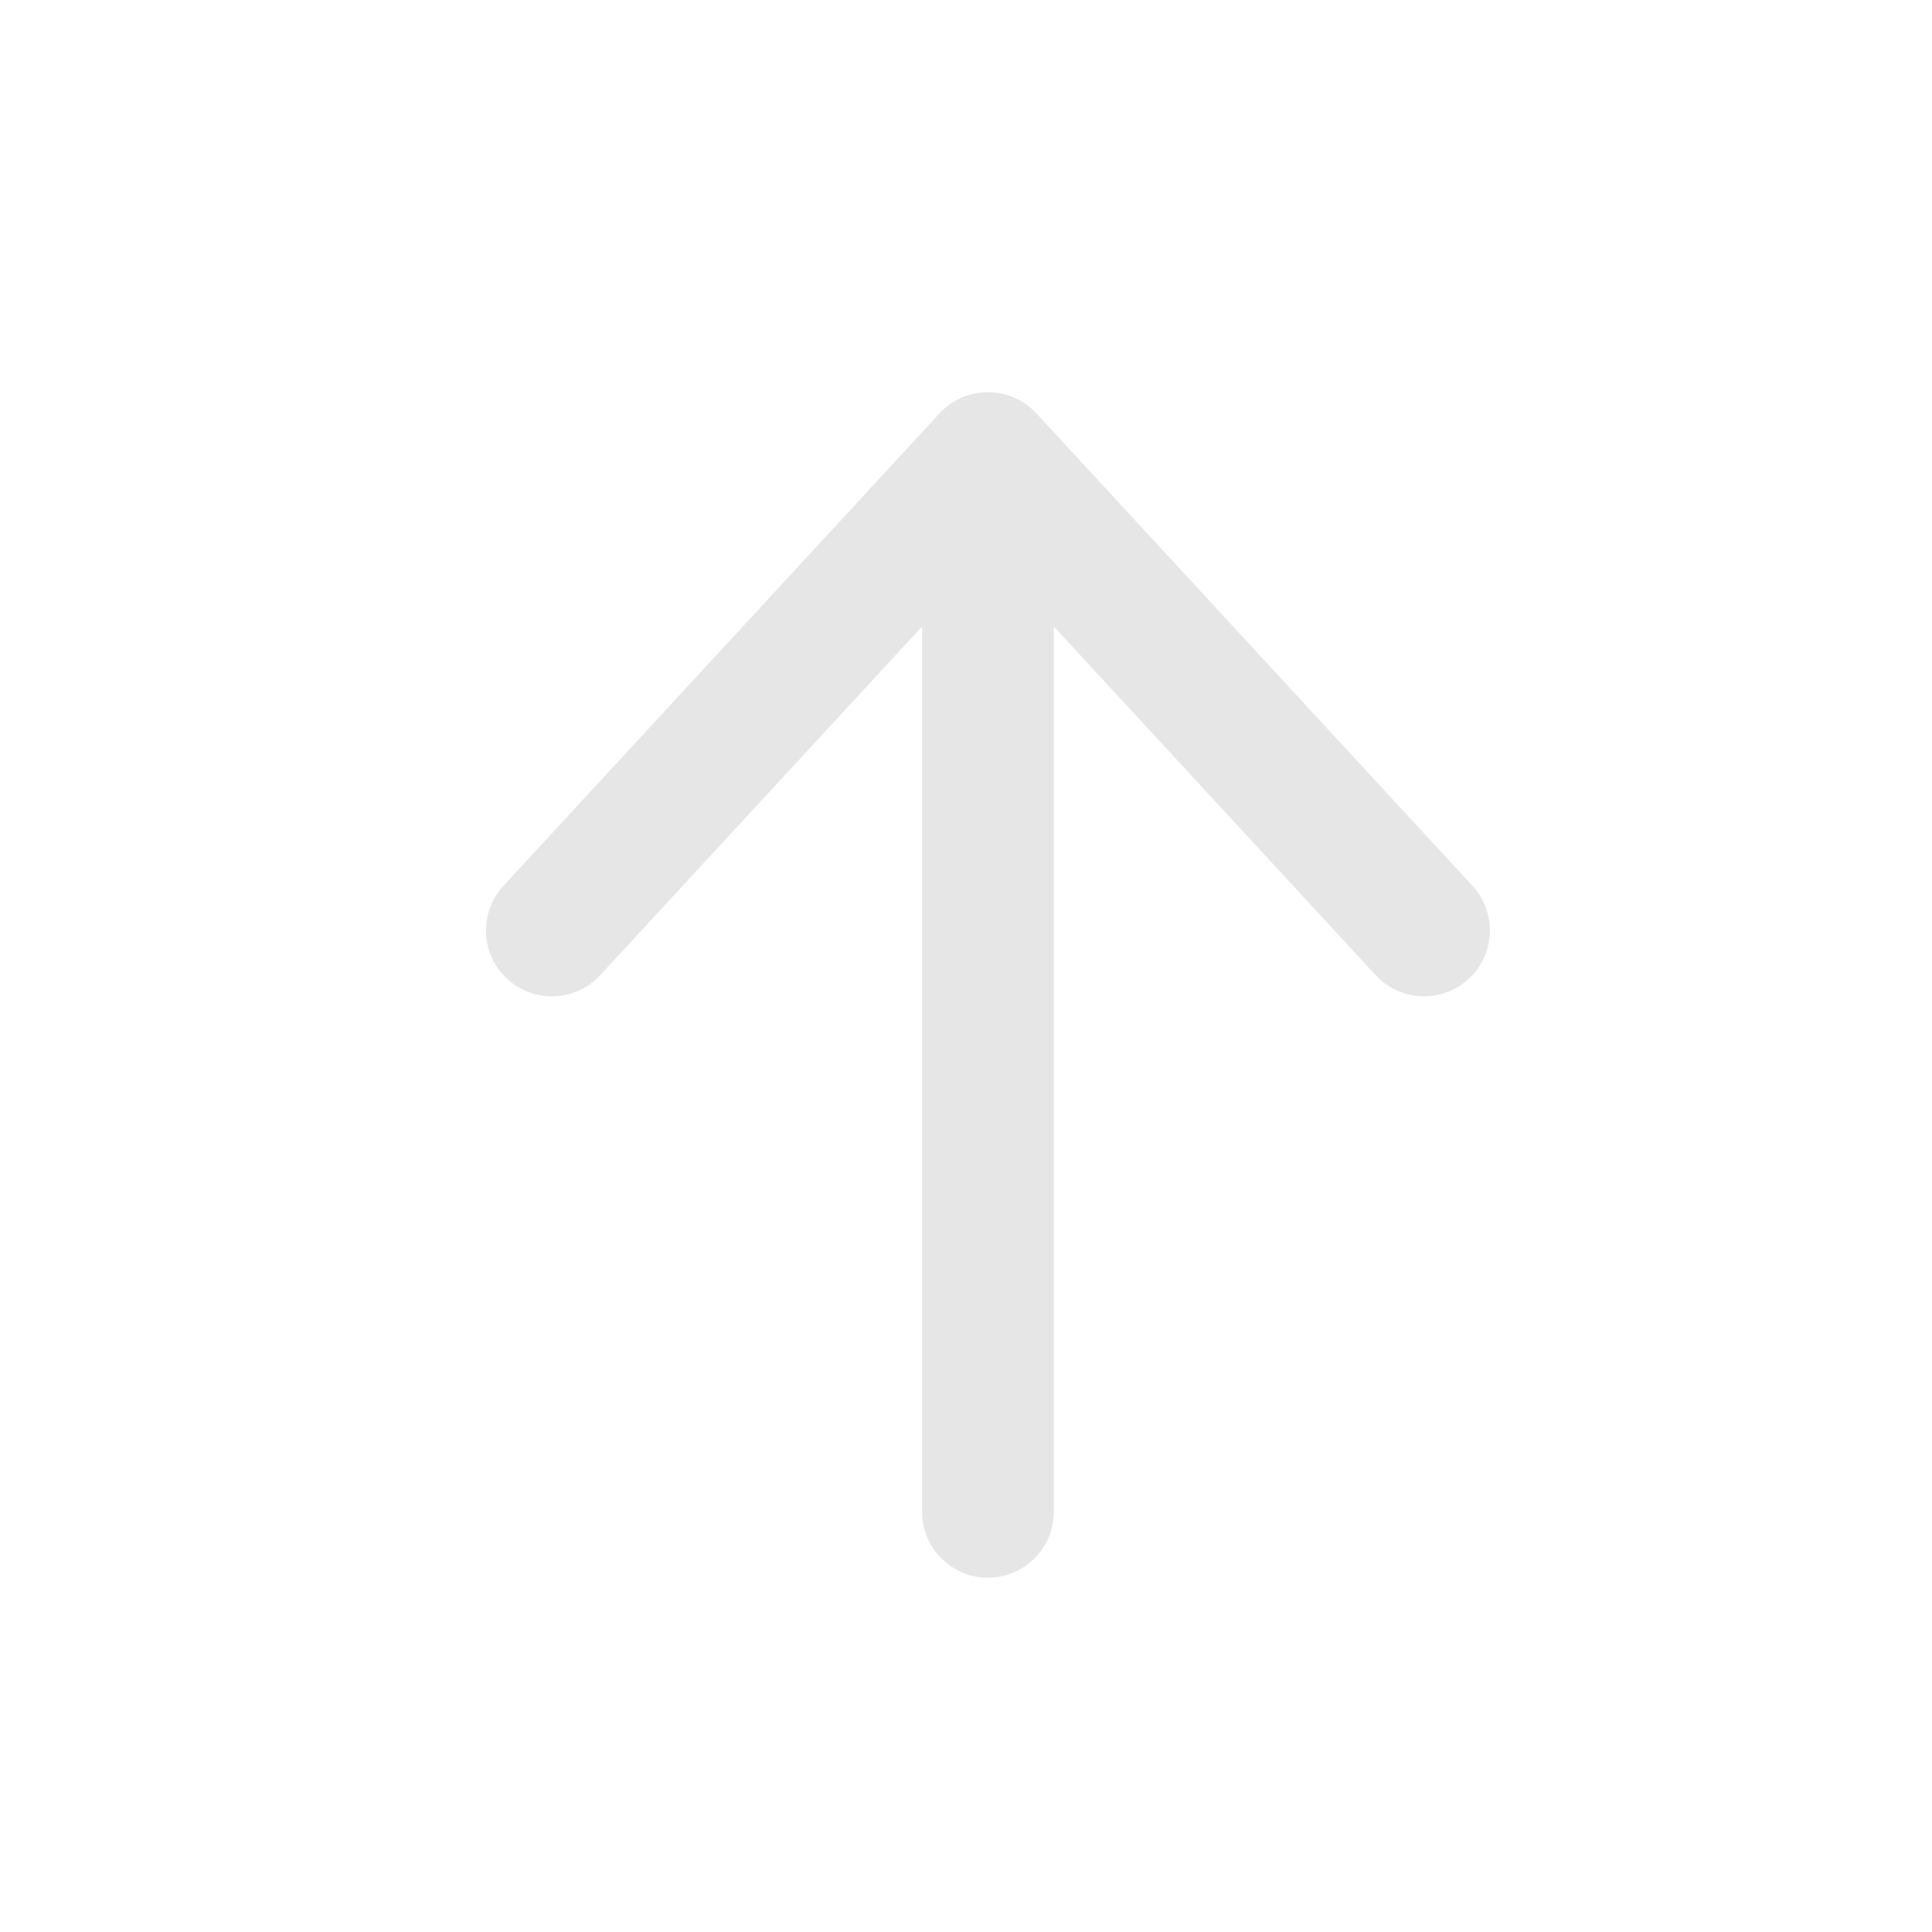 <?xml version="1.0" standalone="no"?><!DOCTYPE svg PUBLIC "-//W3C//DTD SVG 1.1//EN" "http://www.w3.org/Graphics/SVG/1.1/DTD/svg11.dtd"><svg t="1554608585319" class="icon" style="" viewBox="0 0 1024 1024" version="1.1" xmlns="http://www.w3.org/2000/svg" p-id="1098" xmlns:xlink="http://www.w3.org/1999/xlink" width="128" height="128"><defs><style type="text/css"></style></defs><path d="M558.545 801.303V332.055l170.566 184.785a34.909 34.909 0 1 0 51.293-47.383L549.283 219.066a34.956 34.956 0 0 0-51.293 0l-231.121 250.415a34.863 34.863 0 0 0 1.955 49.338 34.909 34.909 0 0 0 49.338-2.001L488.727 332.055v469.248a34.909 34.909 0 1 0 69.818 0" fill="#e6e6e6" p-id="1099"></path></svg>
